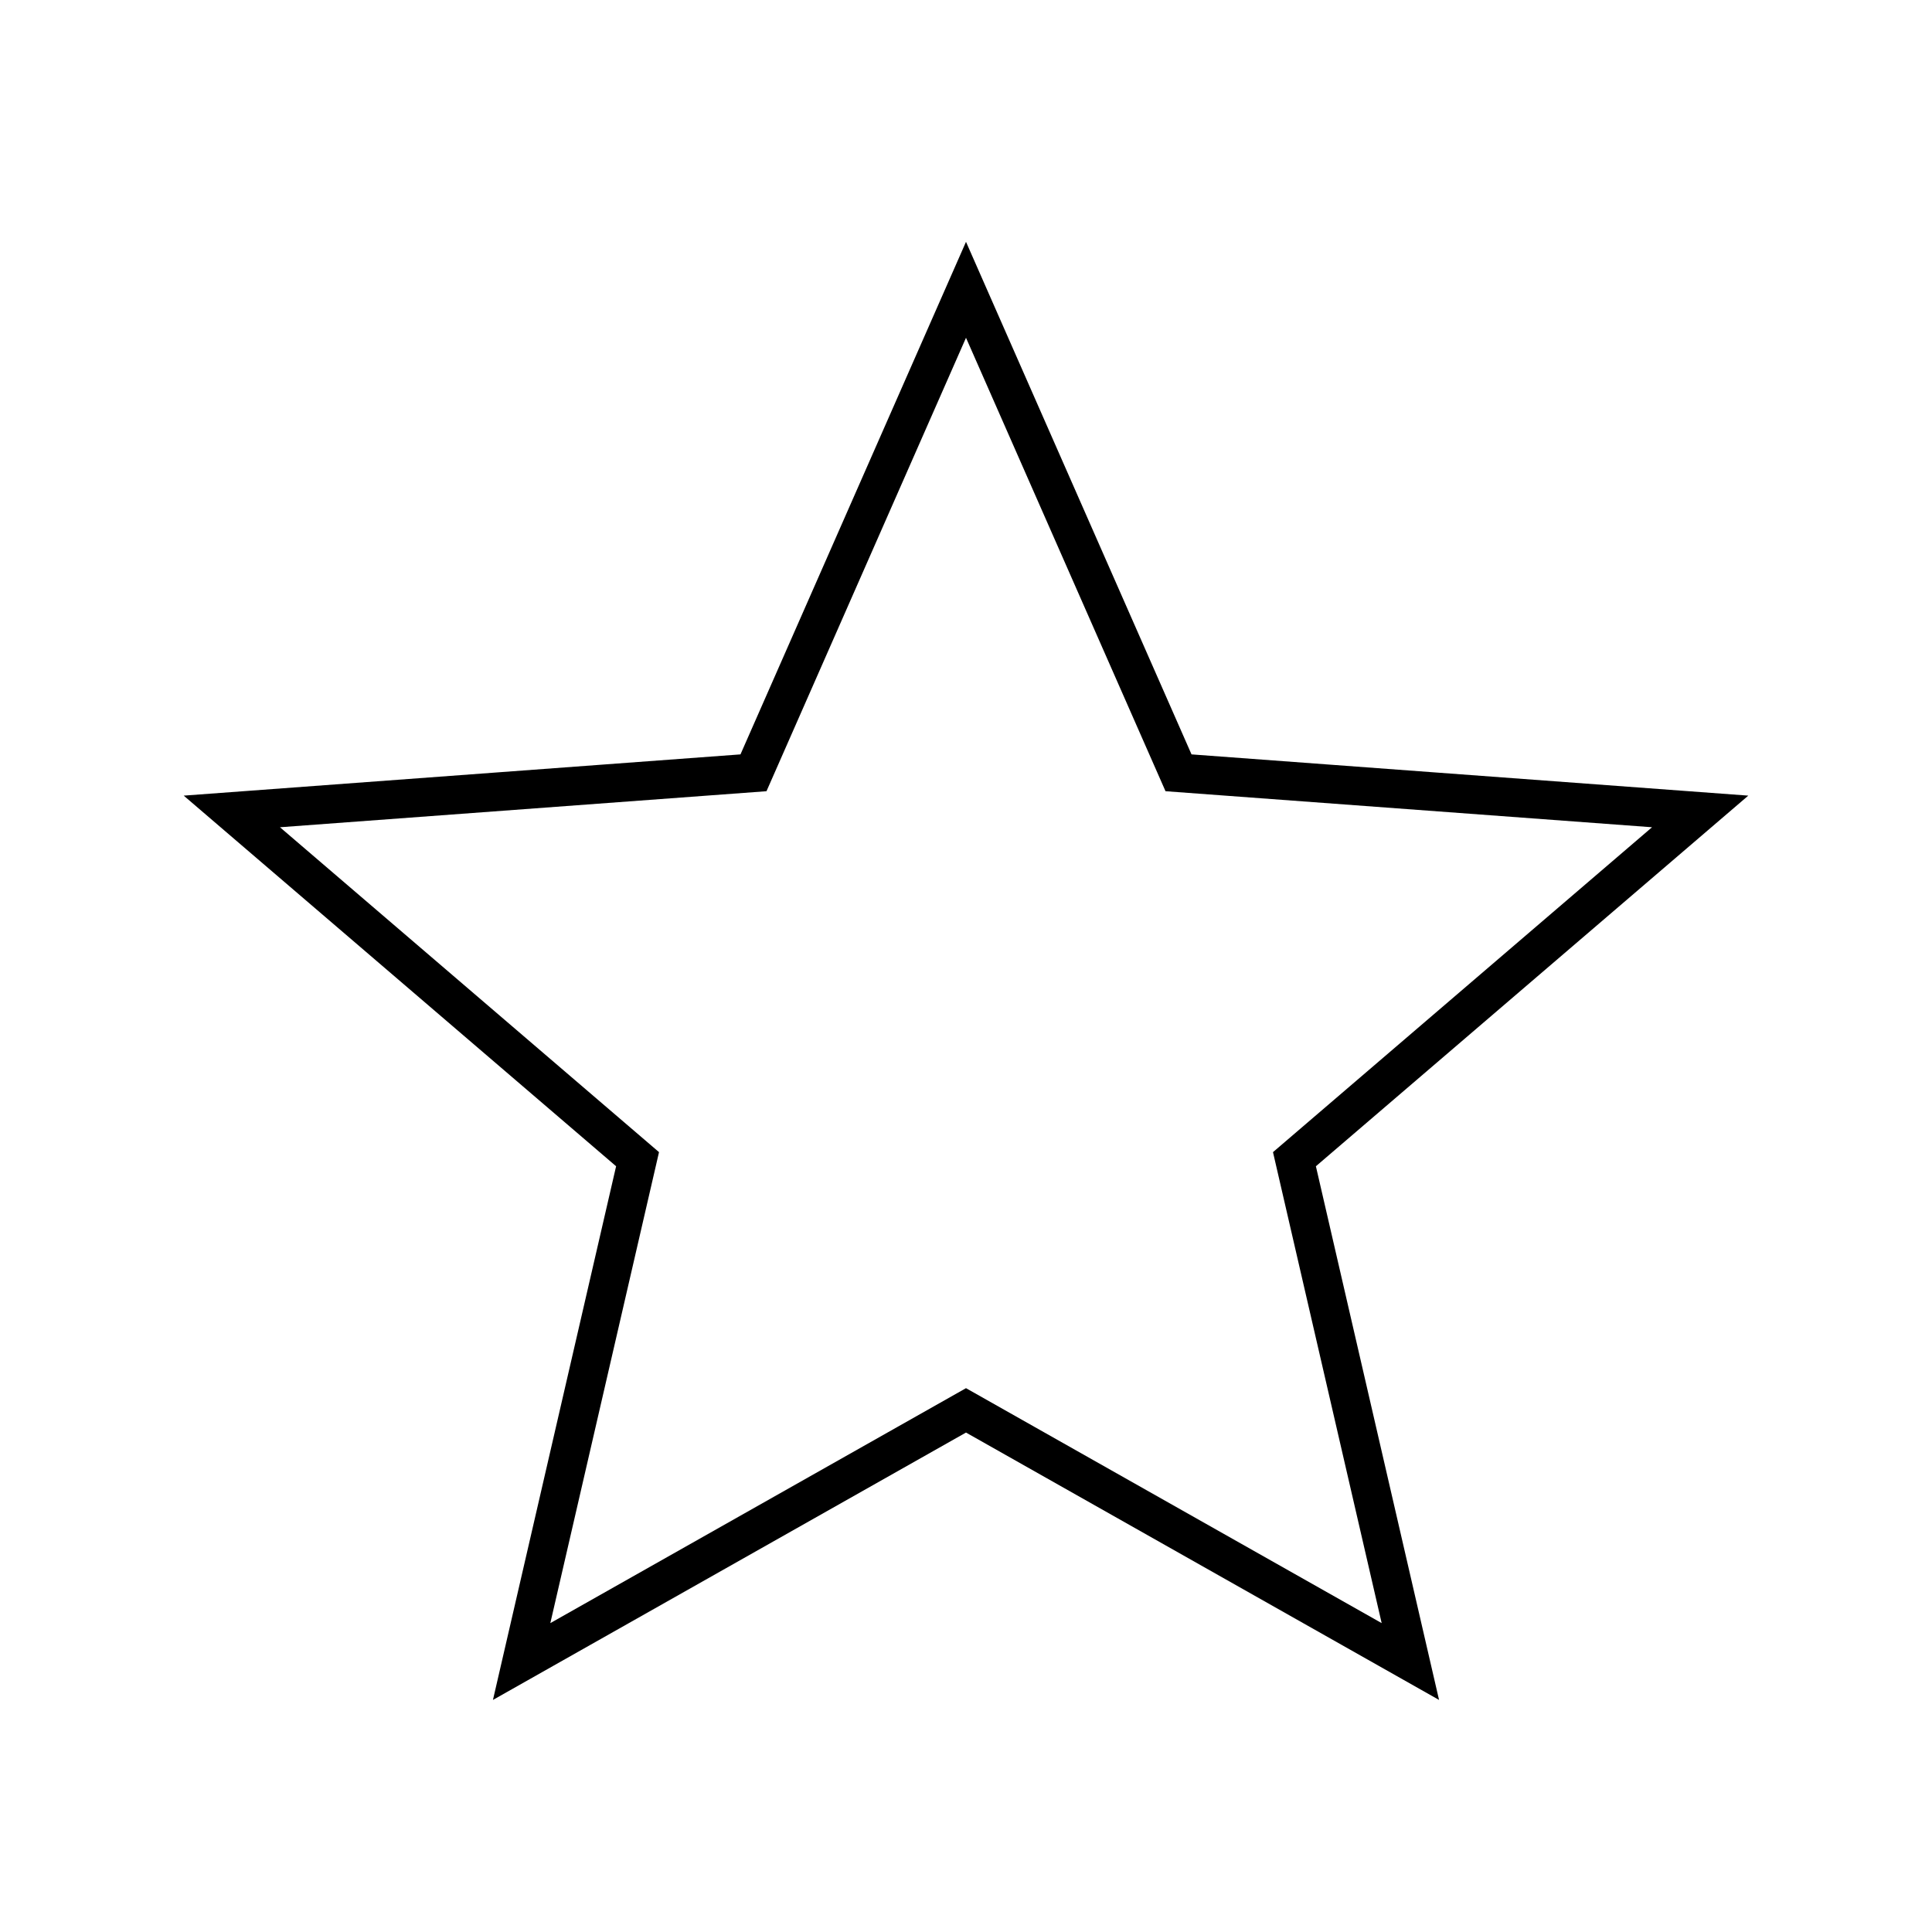 <svg xmlns="http://www.w3.org/2000/svg" viewBox="0 0 100 100" fill="none" stroke="currentColor" stroke-width="2">
  <path d="M50 15L61 40L88 42L67 60L73 86L50 73L27 86L33 60L12 42L39 40L50 15Z" />
</svg> 